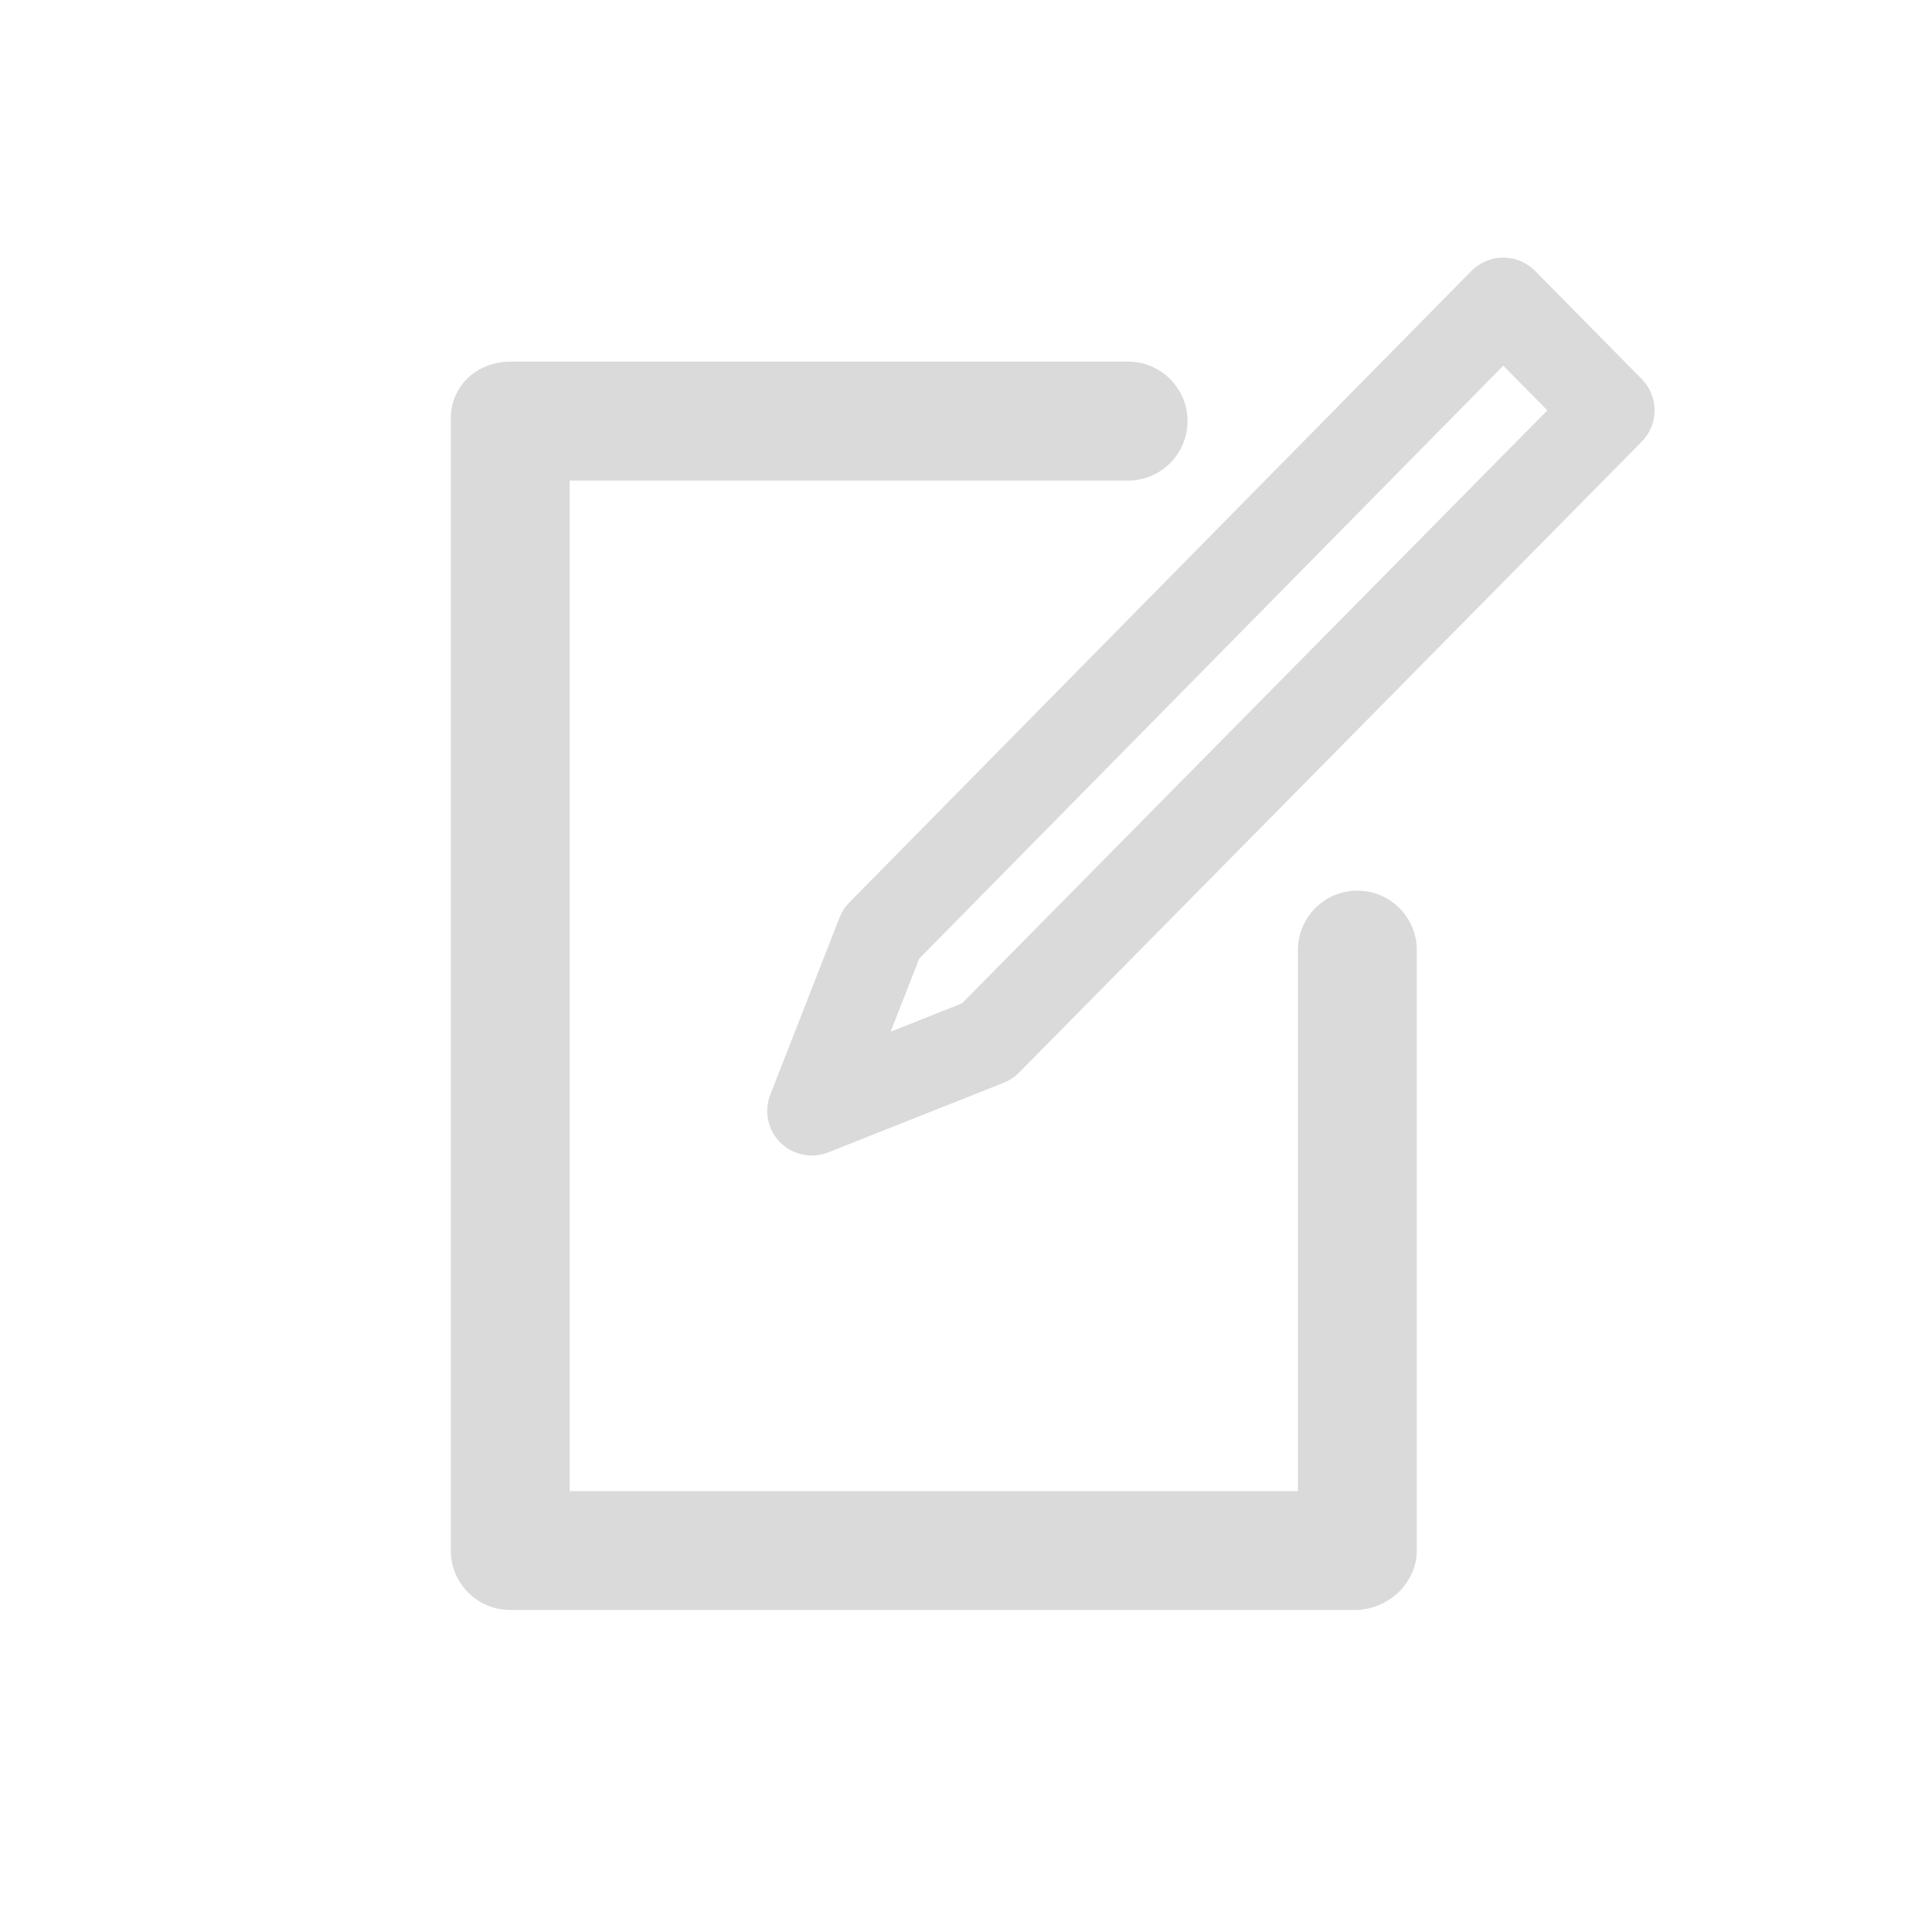 <?xml version="1.0" encoding="UTF-8" standalone="no"?>
<svg width="30px" height="30px" viewBox="0 0 30 30" version="1.1" xmlns="http://www.w3.org/2000/svg" xmlns:xlink="http://www.w3.org/1999/xlink">
    <!-- Generator: Sketch 39.1 (31720) - http://www.bohemiancoding.com/sketch -->
    <title>Icons/Feedback-Grey</title>
    <desc>Created with Sketch.</desc>
    <defs></defs>
    <g id="Symbols" stroke="none" stroke-width="1" fill="none" fill-rule="evenodd">
        <g id="Icons/Feedback-Grey" fill="#DADADA">
            <path d="M22,14.753 L22,24.077 C22,24.587 21.548,25 21.038,25 L7.923,25 C7.413,25 7,24.587 7,24.077 L7,6.497 C7,5.988 7.413,5.615 7.923,5.615 L17.517,5.615 C18.027,5.615 18.44,6.029 18.44,6.538 C18.44,7.048 18.027,7.462 17.517,7.462 L8.846,7.462 L8.846,23.154 L20.154,23.154 L20.154,14.753 C20.154,14.243 20.567,13.83 21.077,13.83 C21.587,13.83 22,14.243 22,14.753 L22,14.753 Z M14.938,15.58 L13.83,16.02 L14.274,14.885 L23.343,5.678 L24.027,6.372 L14.938,15.58 Z M25.493,5.886 L23.836,4.206 C23.705,4.074 23.528,4 23.343,4 L23.342,4 C23.157,4 22.98,4.075 22.849,4.206 L13.188,14.014 C13.122,14.081 13.07,14.161 13.036,14.248 L11.961,16.999 C11.86,17.255 11.922,17.547 12.117,17.742 C12.249,17.873 12.426,17.943 12.606,17.943 C12.691,17.943 12.778,17.927 12.861,17.894 L15.584,16.814 C15.673,16.778 15.754,16.725 15.822,16.657 L25.493,6.858 C25.759,6.589 25.759,6.155 25.493,5.886 L25.493,5.886 Z" id="Fill-1"></path>
        </g>
    </g>
</svg>